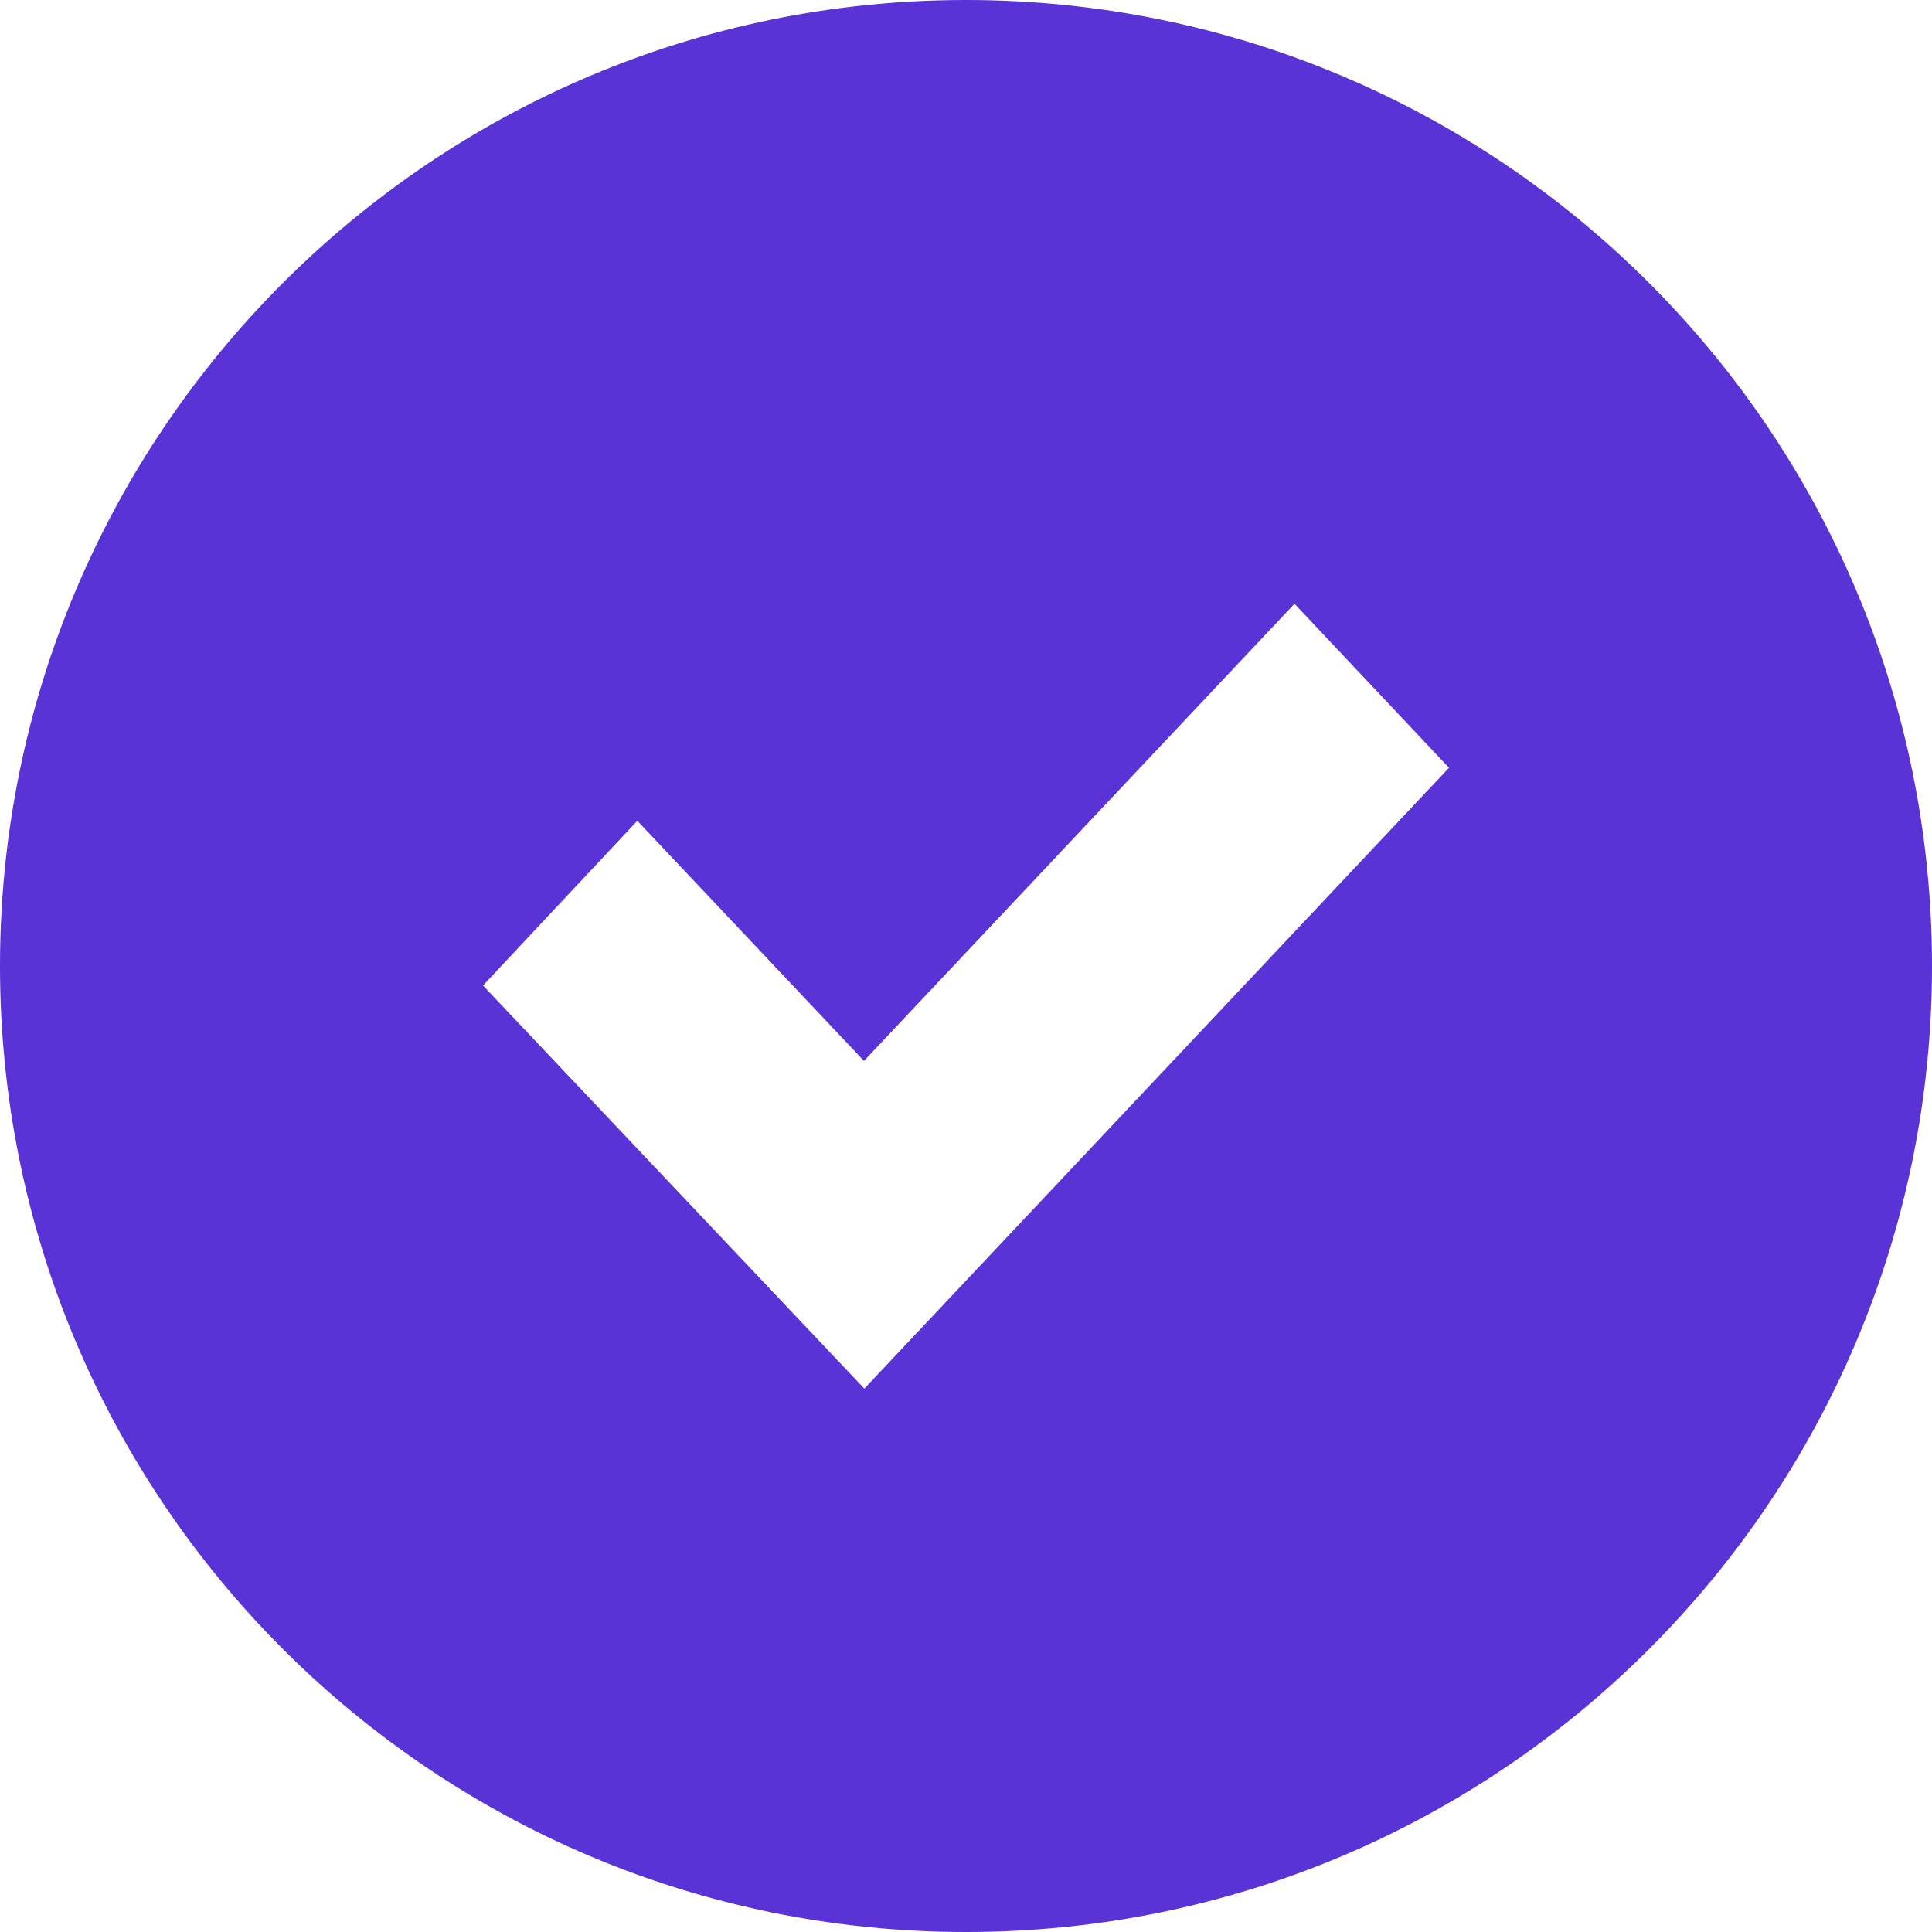 <?xml version="1.0" encoding="UTF-8"?>
<svg width="32px" height="32px" viewBox="0 0 32 32" version="1.1" xmlns="http://www.w3.org/2000/svg" xmlns:xlink="http://www.w3.org/1999/xlink">
    <!-- Generator: Sketch 63.1 (92452) - https://sketch.com -->
    <title>filled</title>
    <desc>Created with Sketch.</desc>
    <g id="Page-1" stroke="none" stroke-width="1" fill="none" fill-rule="evenodd">
        <g id="poll" transform="translate(-185, -346)" fill="#5A33D6">
            <g id="Option" transform="translate(185, 346)">
                <path d="M16,0 C24.837,0 32,7.163 32,16 C32,24.837 24.837,32 16,32 C7.163,32 0,24.837 0,16 C0,7.163 7.163,0 16,0 Z M21.441,10 L14.31,17.572 L10.556,13.595 L8,16.323 L14.316,23 L24,12.717 L21.441,10 Z" id="filled"></path>
            </g>
        </g>
    </g>
</svg>